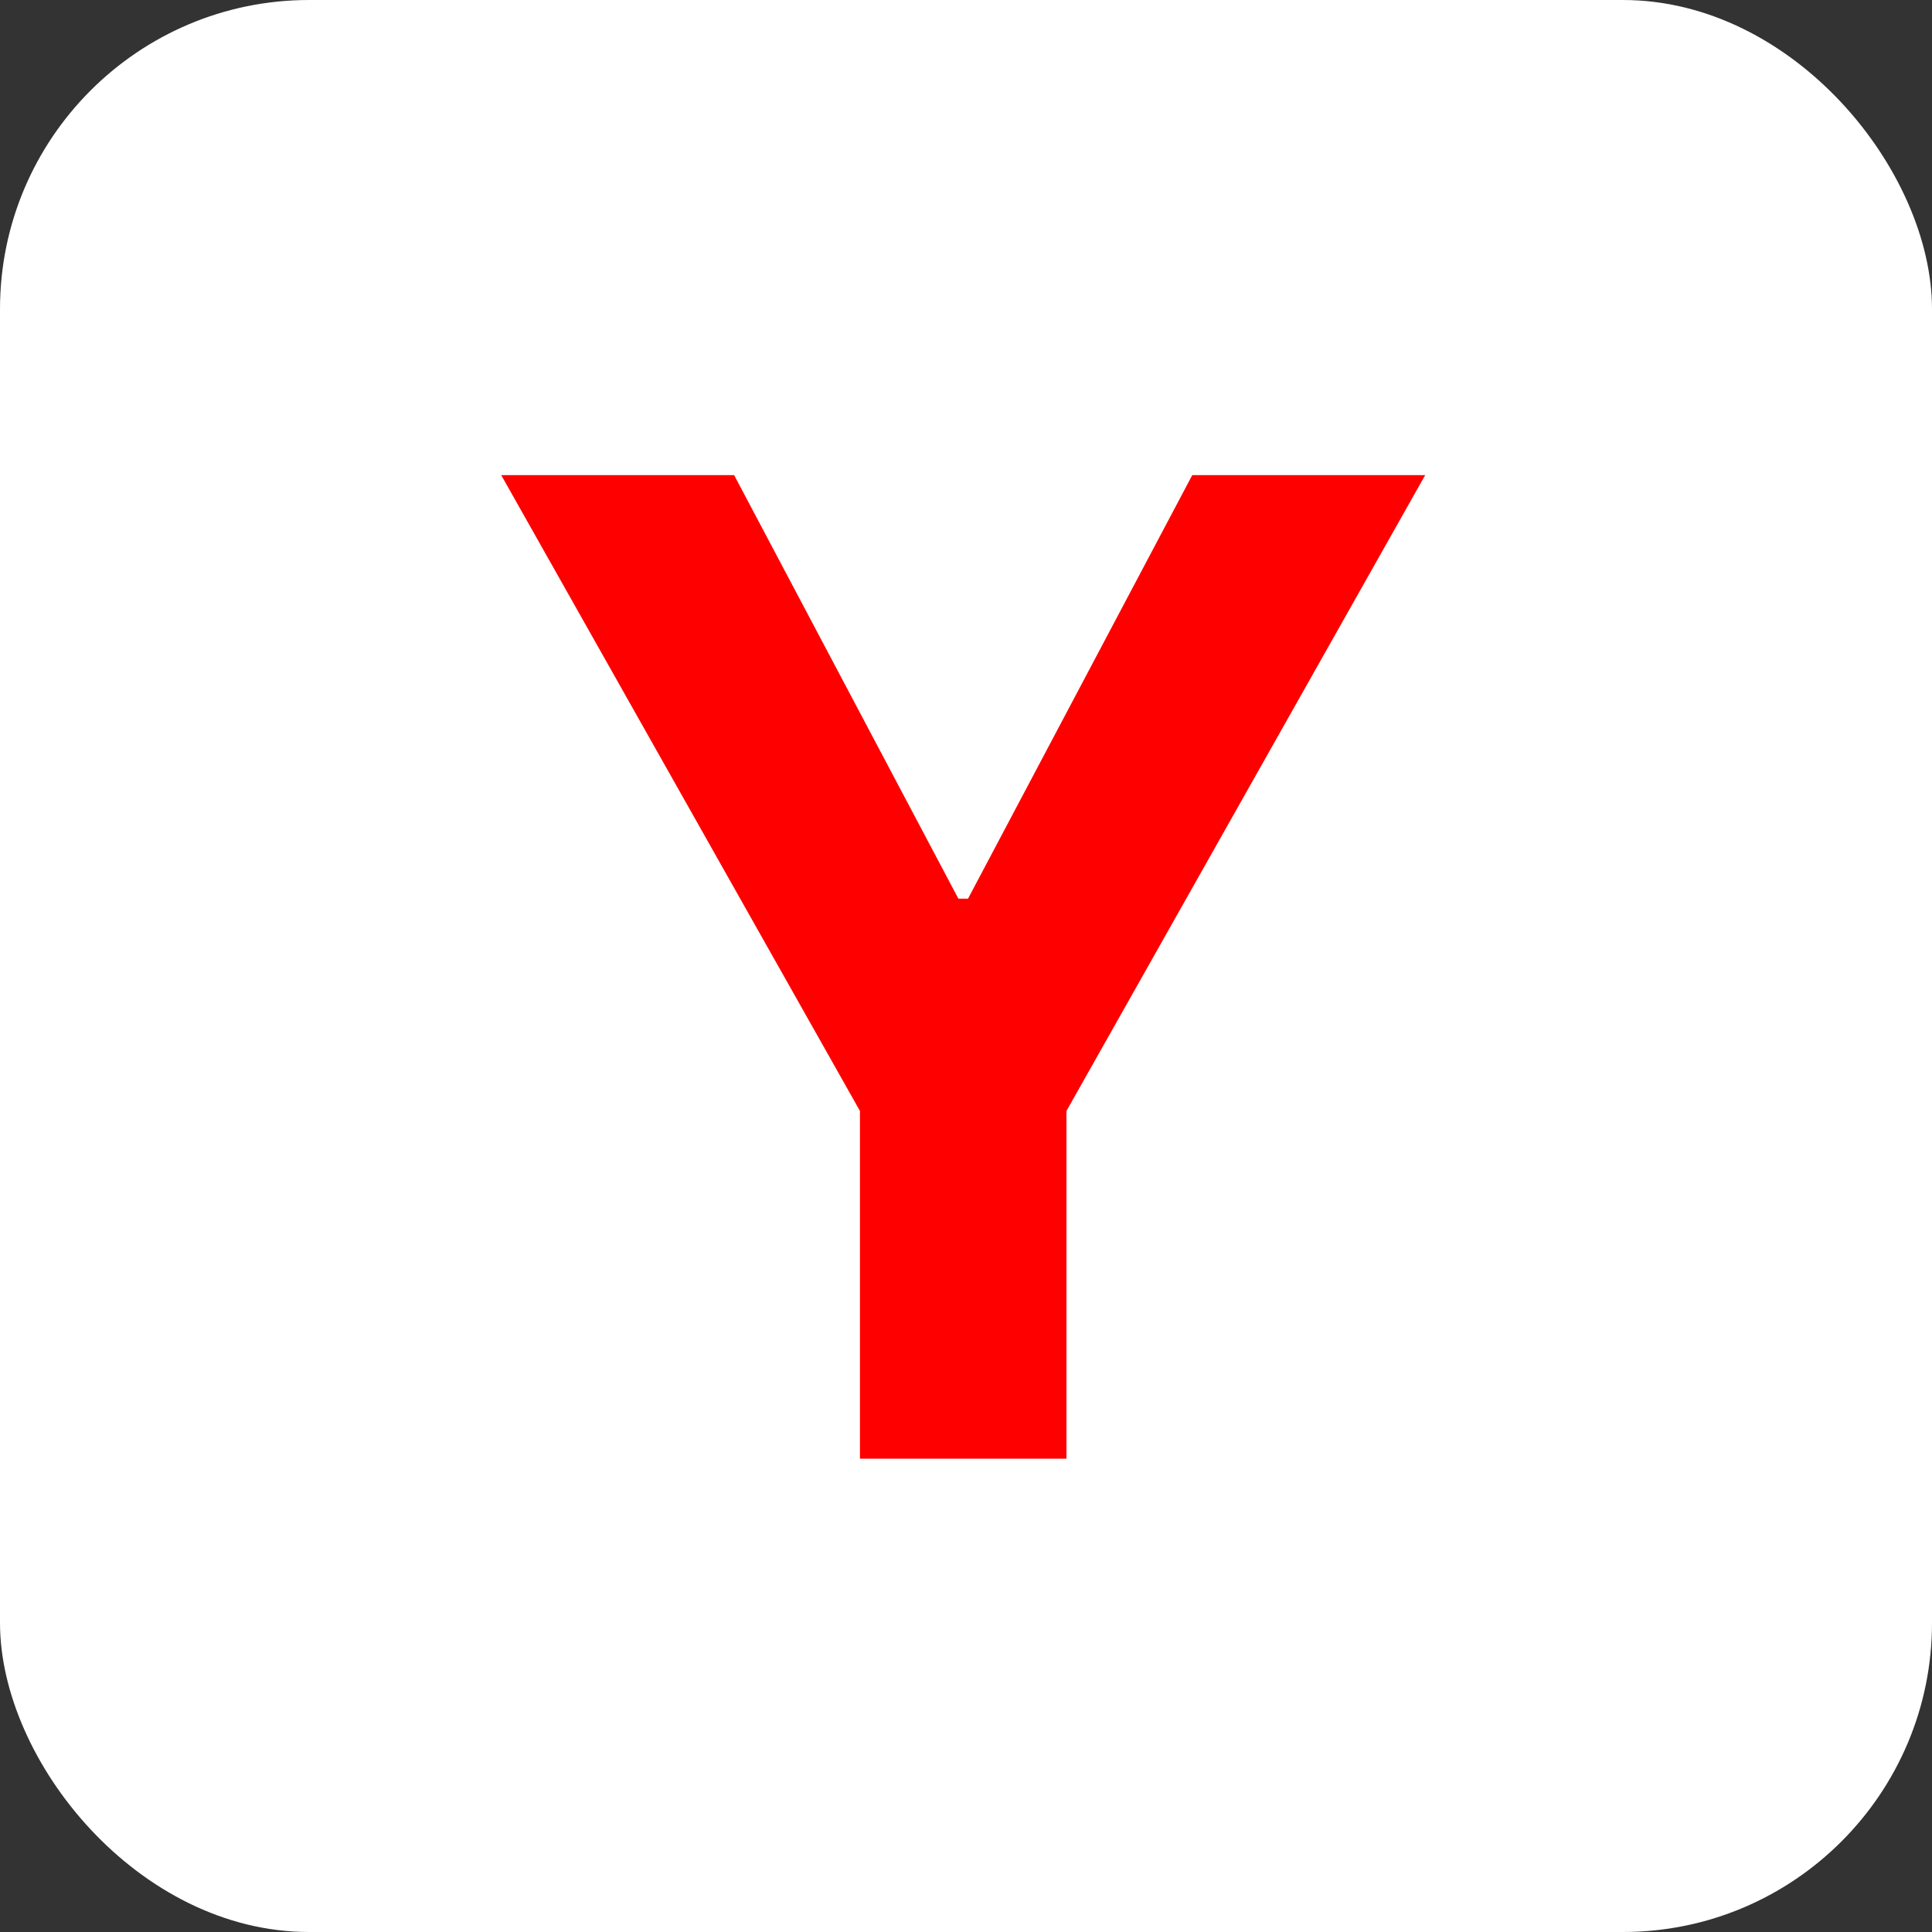 <svg width="100" height="100" viewBox="0 0 100 100" fill="none" xmlns="http://www.w3.org/2000/svg">
  <rect x="0" y="0" width="100" height="100" fill="#333333" stroke="none"/>
  <rect width="100" height="100" rx="16" fill="white"/>
  <path d="M25.942 24.591H37.998L49.606 46.516H50.104L61.712 24.591H73.769L55.2 57.503V75.5H44.511V57.503L25.942 24.591Z" fill="#FF0000"/>
</svg>

